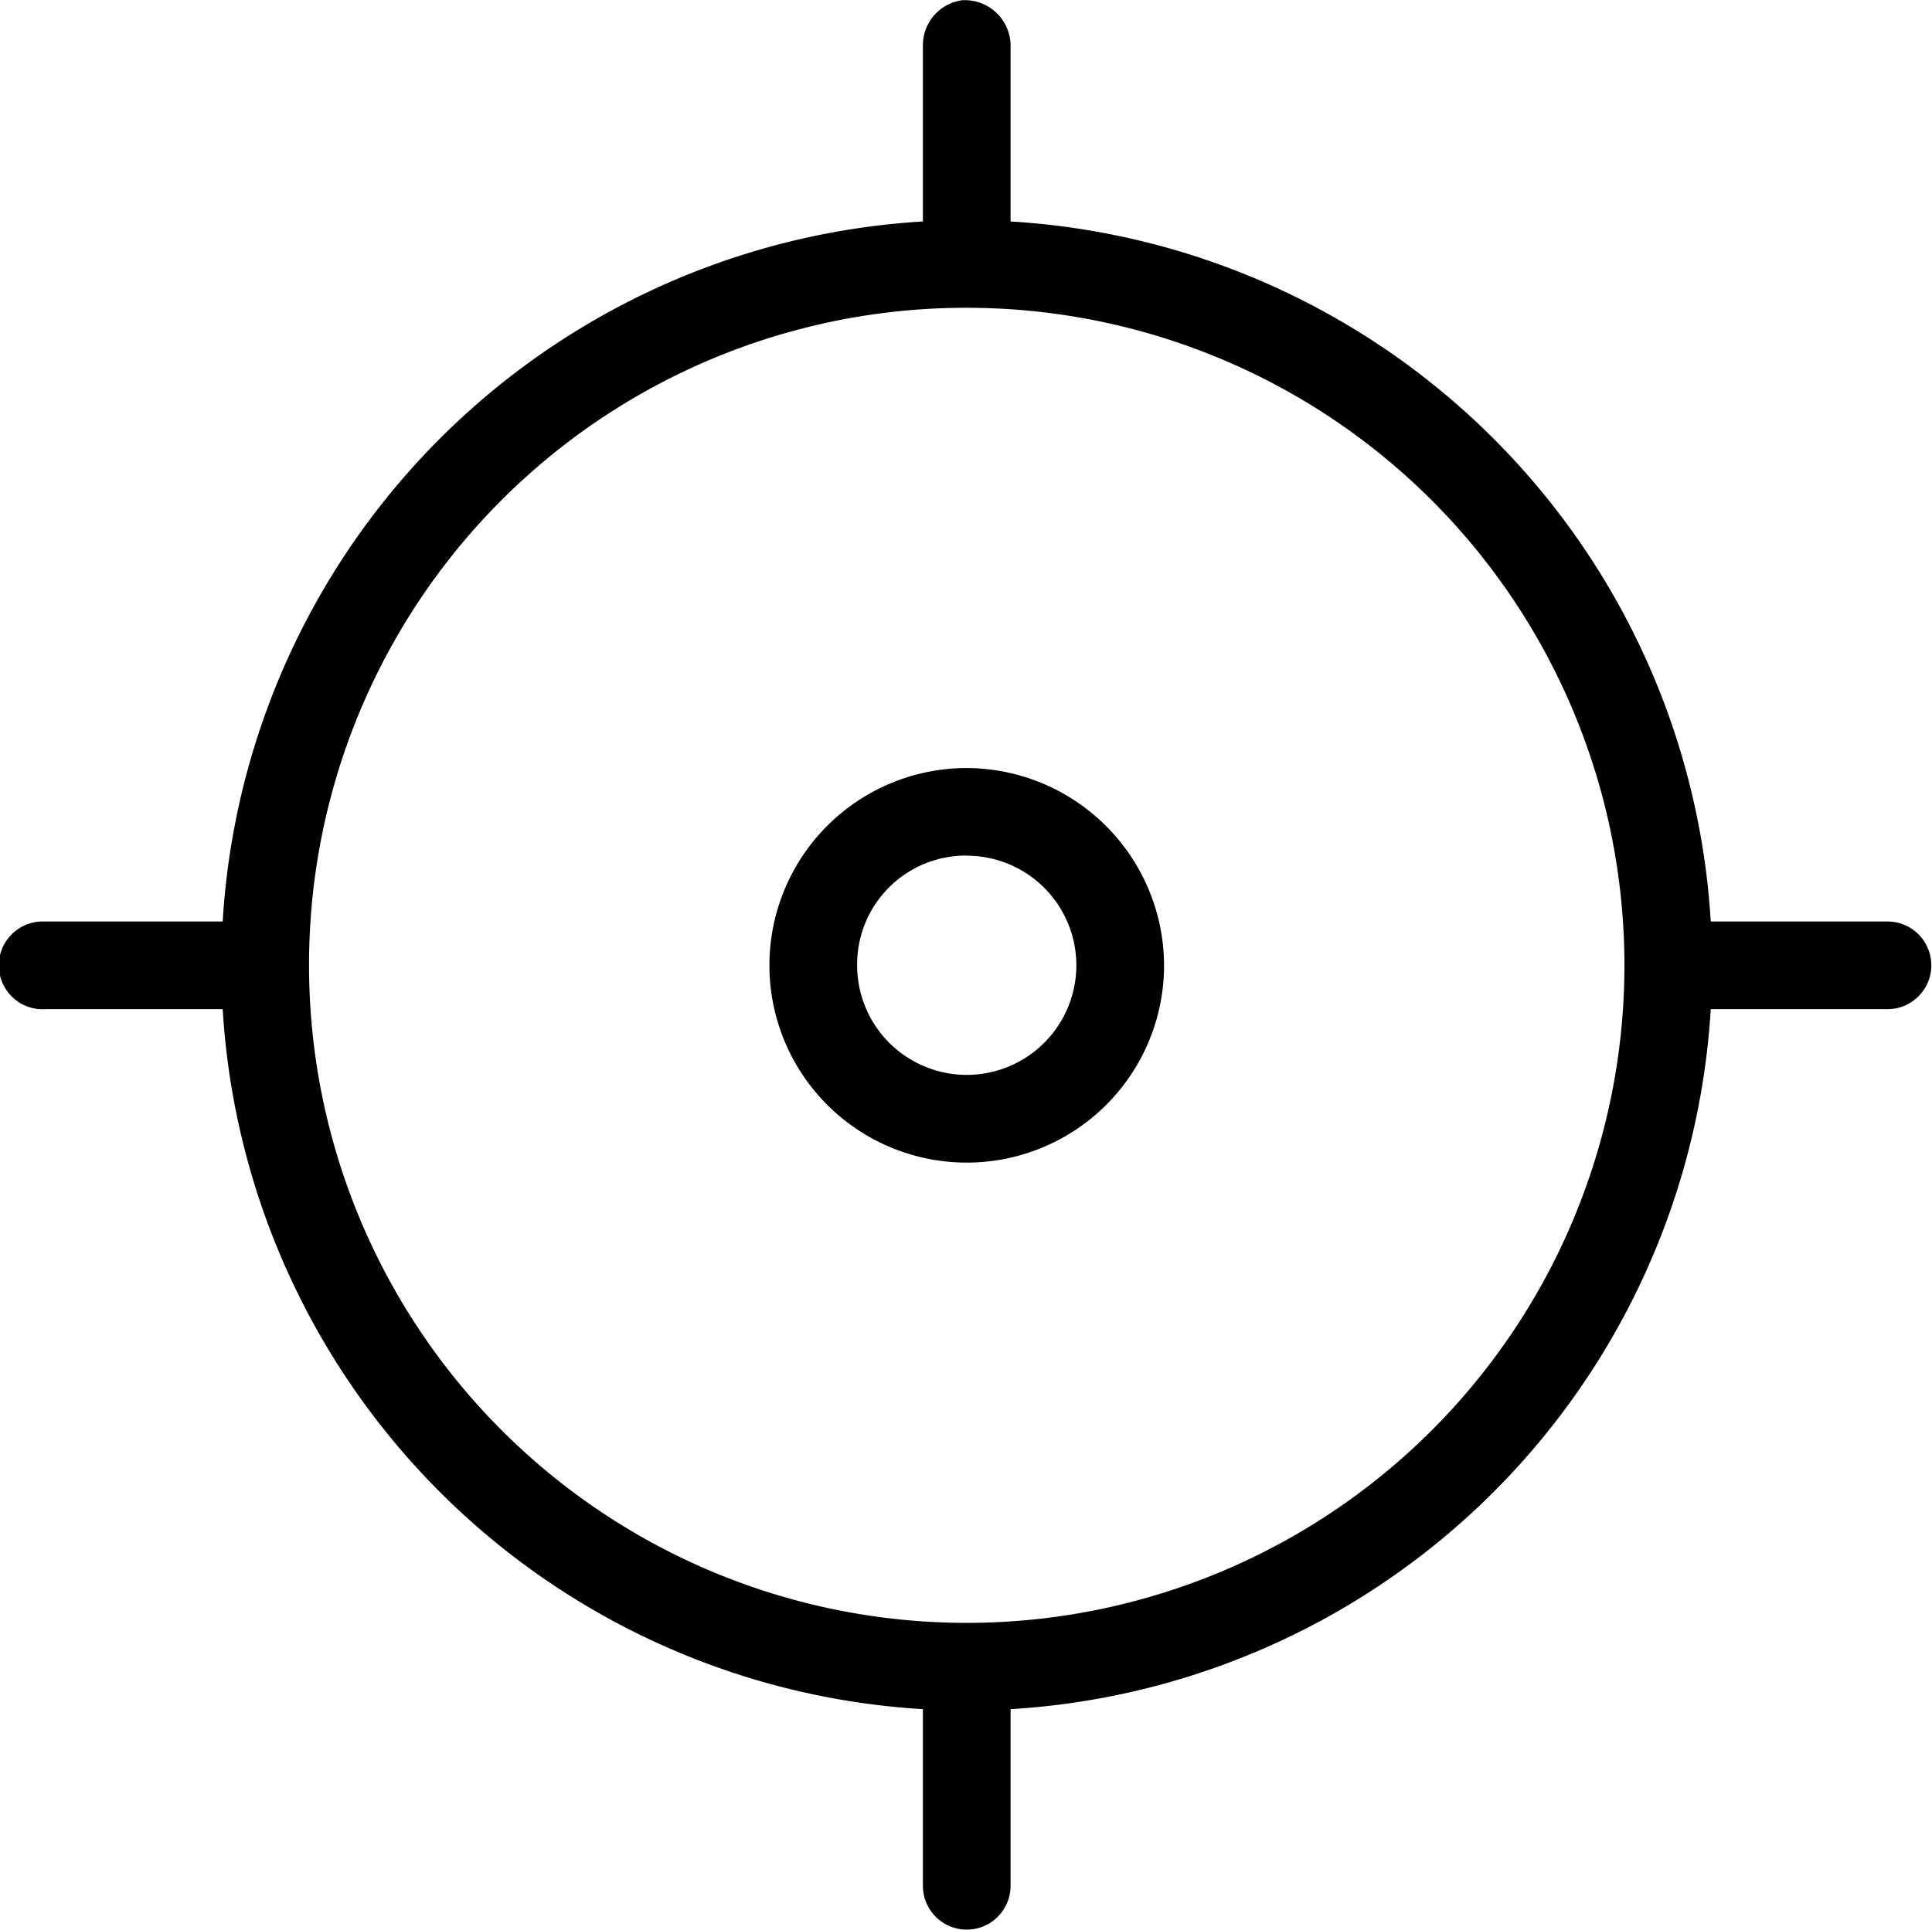 <svg xmlns="http://www.w3.org/2000/svg" width="60.372" height="60.335" viewBox="0 0 60.372 60.335">
  <g id="Group_5473" data-name="Group 5473" transform="translate(0 0.001)">
    <path id="Path_5978" data-name="Path 5978" d="M35.963,5.966a1.42,1.42,0,0,0-1.22,1.392V12.88A23.315,23.315,0,0,0,12.863,34.76H7.212A1.372,1.372,0,1,0,7.34,37.5h5.523A23.315,23.315,0,0,0,34.743,59.379V64.9a1.37,1.37,0,1,0,2.74,0V59.379A23.315,23.315,0,0,0,59.362,37.5h5.523a1.37,1.37,0,1,0,0-2.74H59.362A23.315,23.315,0,0,0,37.483,12.88V7.357A1.43,1.43,0,0,0,35.963,5.966Zm.15,9.612A20.552,20.552,0,1,1,15.561,36.13,20.531,20.531,0,0,1,36.113,15.578Zm0,14.386a6.166,6.166,0,1,0,6.166,6.166A6.186,6.186,0,0,0,36.113,29.964Zm0,2.74a3.425,3.425,0,1,1-3.425,3.425A3.4,3.4,0,0,1,36.113,32.7Z" transform="translate(-5.904 -5.959)"/>
  </g>
</svg>
